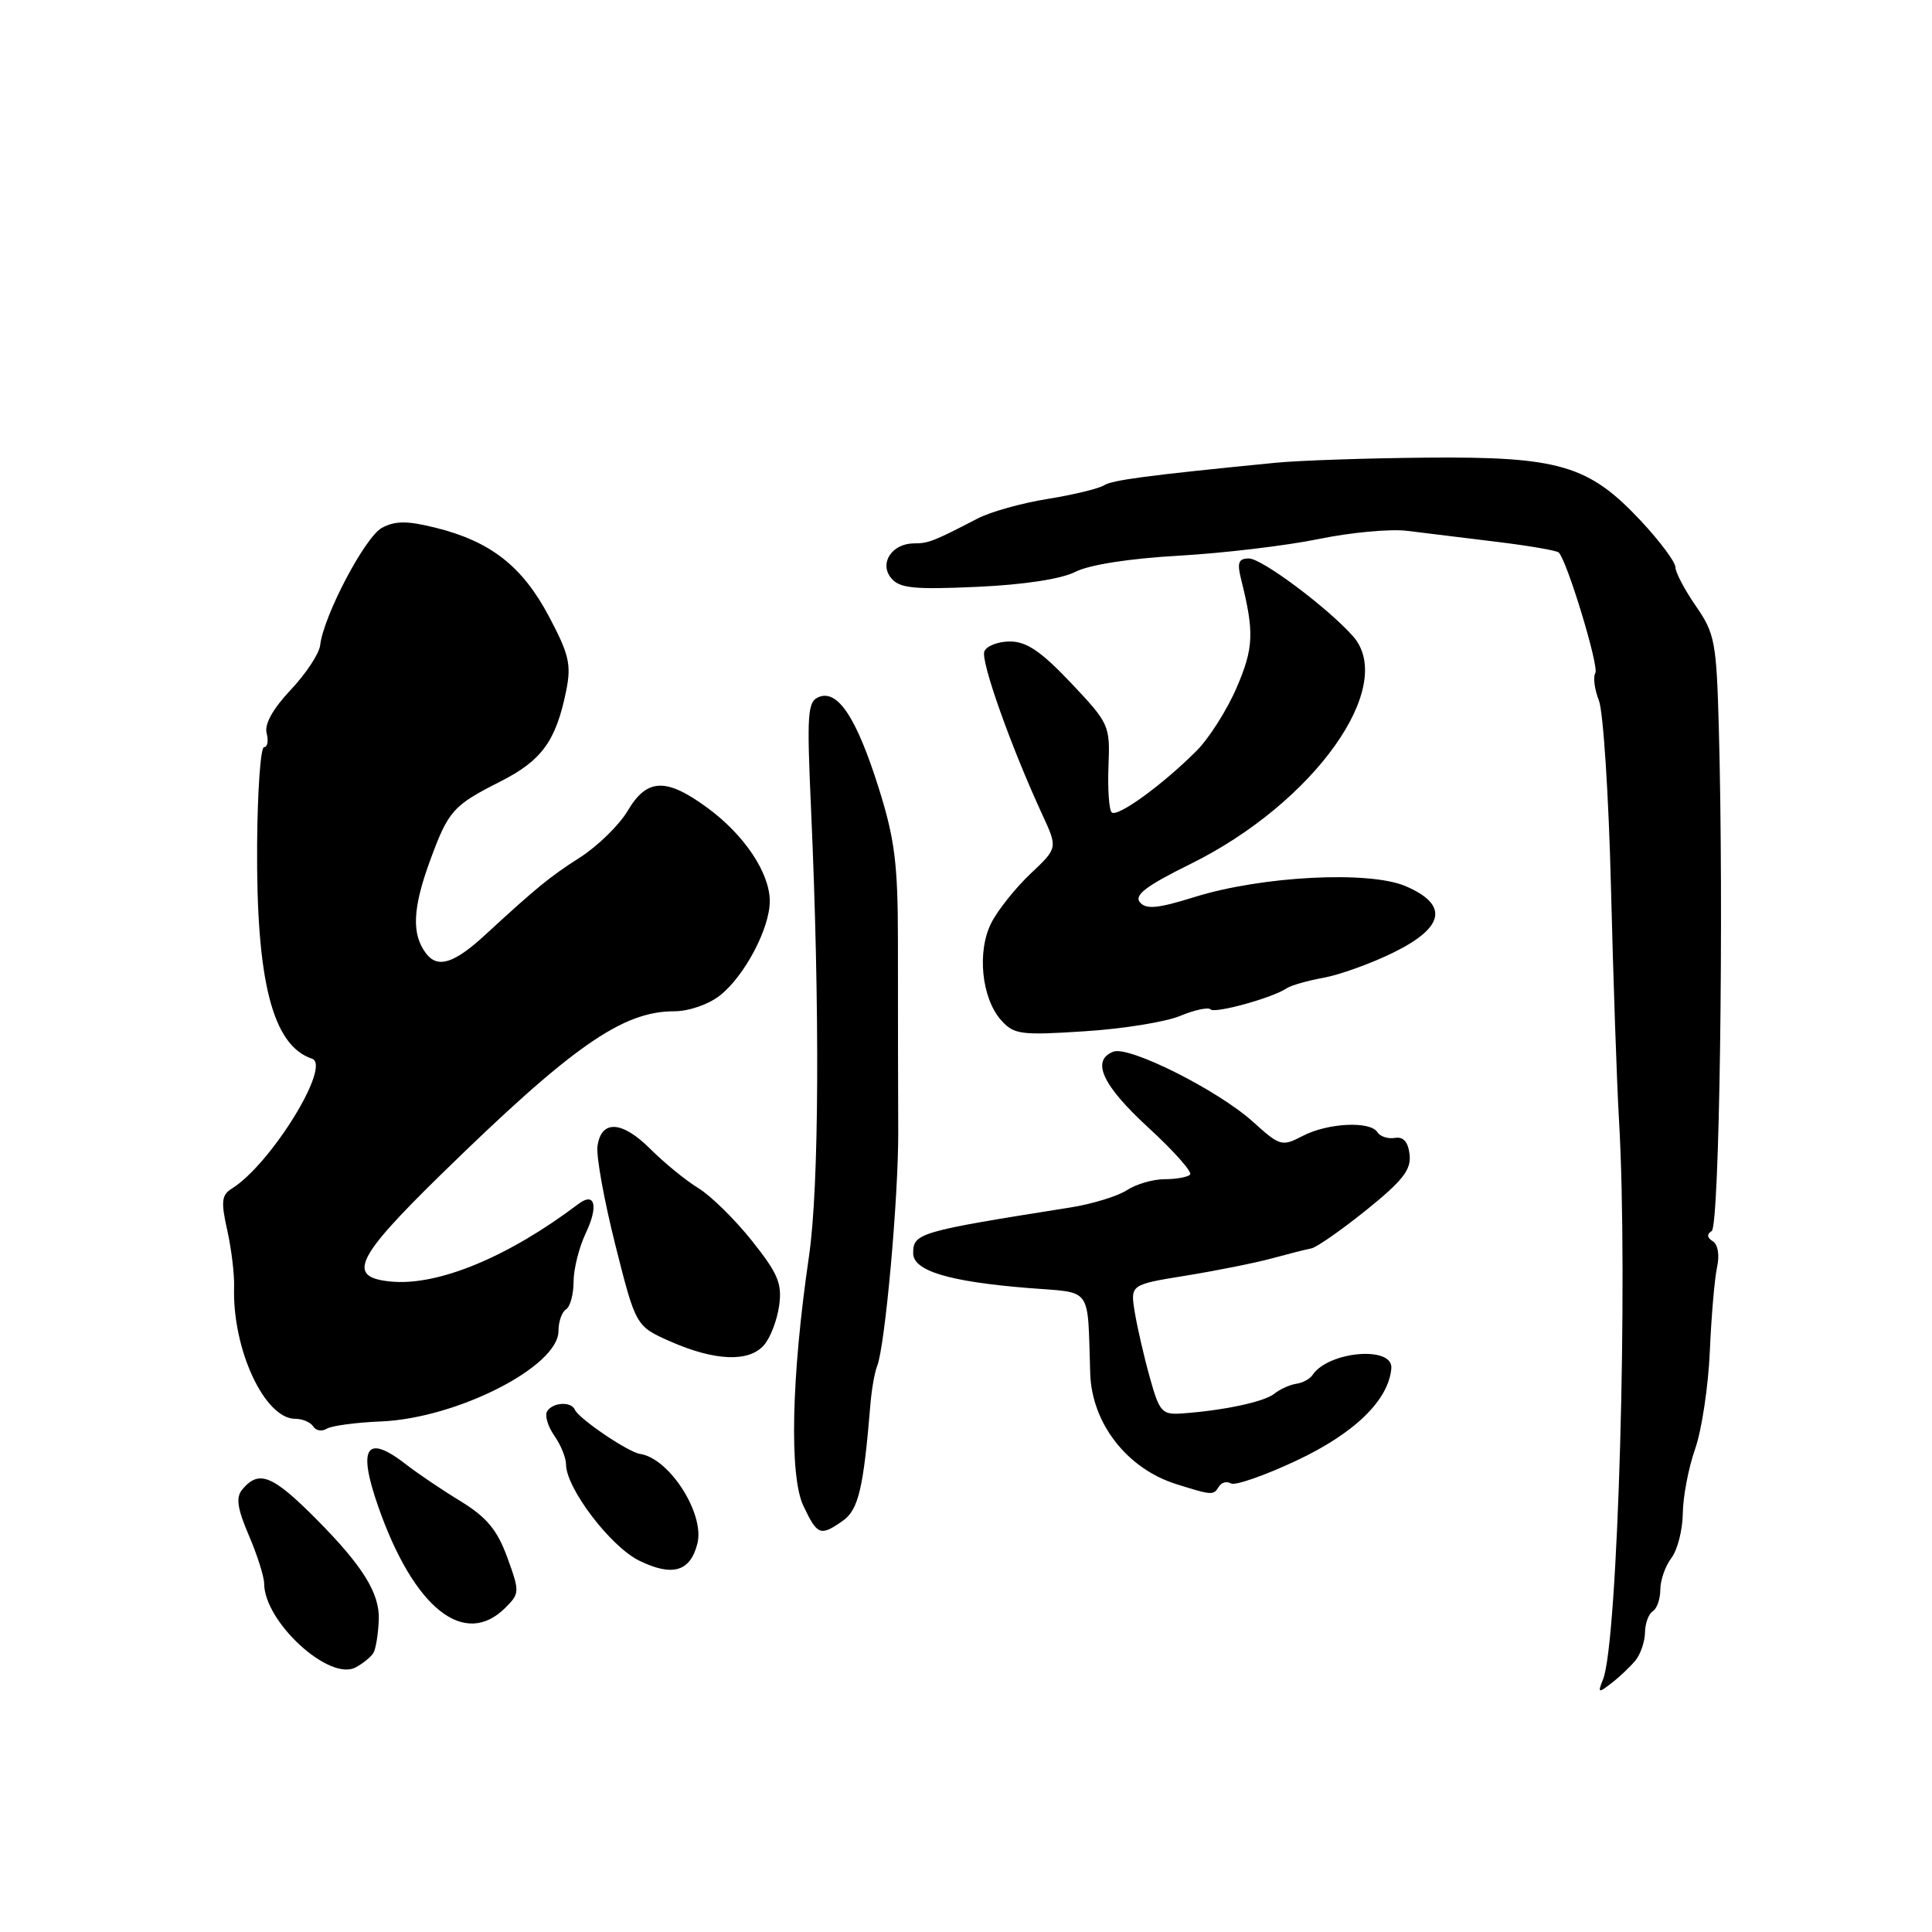 <?xml version="1.0" encoding="UTF-8" standalone="no"?>
<!DOCTYPE svg PUBLIC "-//W3C//DTD SVG 1.1//EN" "http://www.w3.org/Graphics/SVG/1.1/DTD/svg11.dtd" >
<svg xmlns="http://www.w3.org/2000/svg" xmlns:xlink="http://www.w3.org/1999/xlink" version="1.1" viewBox="0 0 256 256">
 <g >
 <path fill="currentColor"
d=" M 216.72 220.00 C 217.39 219.18 217.95 217.51 217.97 216.31 C 217.99 215.10 218.45 213.84 219.00 213.50 C 219.55 213.16 220.00 211.87 220.00 210.63 C 220.00 209.39 220.66 207.51 221.47 206.44 C 222.28 205.37 222.96 202.70 222.98 200.50 C 223.01 198.30 223.74 194.47 224.61 192.00 C 225.48 189.53 226.36 183.71 226.56 179.07 C 226.76 174.43 227.19 169.41 227.52 167.91 C 227.87 166.30 227.64 164.90 226.95 164.47 C 226.19 164.00 226.14 163.53 226.81 163.12 C 227.84 162.48 228.43 120.74 227.75 96.35 C 227.44 85.06 227.22 83.93 224.71 80.30 C 223.22 78.15 222.00 75.83 222.00 75.15 C 222.00 74.47 219.93 71.70 217.41 69.00 C 210.52 61.64 206.59 60.48 189.00 60.64 C 181.03 60.71 172.03 61.02 169.00 61.32 C 151.87 63.01 147.38 63.61 146.26 64.32 C 145.57 64.75 142.23 65.56 138.83 66.11 C 135.42 66.65 131.25 67.82 129.57 68.69 C 123.74 71.72 123.02 72.00 121.14 72.00 C 118.19 72.00 116.45 74.63 118.09 76.61 C 119.20 77.95 121.09 78.14 129.46 77.76 C 135.69 77.48 140.64 76.72 142.50 75.77 C 144.34 74.83 149.67 74.00 156.24 73.63 C 162.15 73.29 170.46 72.30 174.70 71.43 C 178.95 70.55 184.24 70.06 186.46 70.34 C 188.68 70.62 194.00 71.27 198.29 71.79 C 202.57 72.31 206.29 72.95 206.54 73.21 C 207.66 74.33 211.91 88.34 211.39 89.18 C 211.07 89.70 211.28 91.33 211.86 92.81 C 212.44 94.29 213.16 105.40 213.46 117.50 C 213.76 129.60 214.24 143.55 214.53 148.50 C 215.76 169.58 214.39 217.52 212.42 222.50 C 211.68 224.35 211.77 224.39 213.56 223.00 C 214.63 222.18 216.05 220.82 216.72 220.00 Z  M 49.47 219.04 C 49.79 218.52 50.12 216.53 50.19 214.62 C 50.32 211.13 48.09 207.53 42.00 201.38 C 36.11 195.44 34.31 194.71 32.10 197.37 C 31.23 198.42 31.44 199.86 32.98 203.46 C 34.09 206.05 35.00 208.92 35.00 209.83 C 35.02 214.91 43.63 222.81 47.12 220.94 C 48.09 220.42 49.15 219.56 49.47 219.04 Z  M 66.97 213.03 C 68.87 211.13 68.87 210.92 67.22 206.37 C 65.88 202.71 64.50 201.05 61.00 198.90 C 58.52 197.39 55.30 195.21 53.84 194.07 C 48.54 189.94 47.35 191.71 50.11 199.61 C 54.83 213.11 61.54 218.46 66.97 213.03 Z  M 92.41 204.52 C 93.40 200.57 88.69 193.22 84.81 192.65 C 83.23 192.42 76.66 187.96 76.17 186.79 C 75.69 185.67 73.23 185.81 72.50 187.00 C 72.16 187.55 72.59 189.00 73.44 190.22 C 74.30 191.44 75.00 193.16 75.00 194.03 C 75.00 197.18 80.90 204.94 84.71 206.80 C 89.11 208.95 91.47 208.25 92.41 204.52 Z  M 111.68 201.51 C 113.75 200.06 114.42 197.22 115.34 186.00 C 115.50 184.07 115.90 181.82 116.23 181.00 C 117.28 178.35 119.05 158.77 119.02 150.00 C 119.01 145.32 119.00 140.38 118.99 139.00 C 118.99 137.62 118.98 131.10 118.98 124.50 C 118.97 114.48 118.56 111.18 116.46 104.50 C 113.53 95.18 111.05 91.38 108.54 92.34 C 107.00 92.94 106.89 94.37 107.47 107.25 C 108.65 133.81 108.54 157.26 107.19 166.50 C 104.86 182.40 104.57 195.57 106.45 199.53 C 108.31 203.45 108.70 203.60 111.68 201.51 Z  M 161.51 196.98 C 161.86 196.42 162.57 196.24 163.10 196.56 C 163.63 196.89 167.55 195.53 171.80 193.53 C 179.49 189.92 184.01 185.52 184.36 181.30 C 184.60 178.29 175.98 179.04 173.90 182.22 C 173.57 182.72 172.60 183.24 171.75 183.36 C 170.90 183.49 169.59 184.08 168.85 184.68 C 167.51 185.75 162.18 186.89 156.62 187.29 C 153.97 187.48 153.63 187.11 152.35 182.50 C 151.58 179.75 150.69 175.86 150.36 173.86 C 149.77 170.22 149.77 170.22 157.13 169.03 C 161.18 168.37 166.30 167.35 168.50 166.75 C 170.70 166.15 173.07 165.55 173.76 165.42 C 174.46 165.28 177.73 163.00 181.04 160.34 C 185.86 156.46 187.00 155.00 186.78 153.00 C 186.59 151.30 185.96 150.59 184.83 150.78 C 183.90 150.93 182.87 150.59 182.52 150.03 C 181.58 148.51 175.93 148.79 172.63 150.51 C 169.86 151.95 169.62 151.89 166.02 148.64 C 161.42 144.48 149.62 138.55 147.53 139.35 C 144.54 140.50 146.06 143.81 152.15 149.40 C 155.53 152.50 158.02 155.31 157.69 155.64 C 157.36 155.98 155.84 156.25 154.32 156.25 C 152.79 156.25 150.55 156.90 149.33 157.70 C 148.11 158.50 144.72 159.54 141.81 160.00 C 121.74 163.18 121.00 163.39 121.00 166.06 C 121.00 168.39 125.72 169.82 136.25 170.67 C 144.89 171.37 144.07 170.24 144.46 182.00 C 144.67 188.61 149.34 194.60 155.85 196.65 C 160.67 198.16 160.78 198.16 161.51 196.98 Z  M 50.48 188.35 C 60.54 187.93 74.00 181.08 74.00 176.37 C 74.00 175.13 74.45 173.84 75.00 173.50 C 75.55 173.16 76.00 171.51 76.00 169.84 C 76.00 168.17 76.73 165.26 77.63 163.37 C 79.33 159.79 78.83 157.87 76.63 159.54 C 67.33 166.57 58.03 170.42 51.78 169.81 C 45.91 169.25 47.08 166.74 58.32 155.74 C 75.77 138.68 82.44 134.00 89.33 134.00 C 91.27 134.00 93.87 133.10 95.39 131.91 C 98.66 129.34 102.00 123.01 102.00 119.41 C 102.00 115.68 98.64 110.64 93.75 107.05 C 88.27 103.02 85.72 103.11 83.17 107.44 C 82.05 109.33 79.19 112.12 76.82 113.64 C 72.89 116.14 71.04 117.66 64.33 123.84 C 60.17 127.68 57.99 128.36 56.45 126.33 C 54.53 123.80 54.67 120.38 56.94 114.16 C 59.41 107.41 59.99 106.75 66.29 103.56 C 71.80 100.77 73.67 98.19 75.03 91.50 C 75.72 88.05 75.40 86.69 72.71 81.63 C 69.19 75.01 64.99 71.73 57.69 69.92 C 53.94 68.99 52.37 69.00 50.61 69.94 C 48.37 71.14 42.86 81.62 42.42 85.51 C 42.29 86.62 40.54 89.27 38.52 91.41 C 36.15 93.93 35.02 95.96 35.33 97.15 C 35.60 98.17 35.44 99.00 34.99 99.00 C 34.53 99.00 34.12 104.80 34.07 111.90 C 33.94 130.04 36.12 138.54 41.34 140.28 C 43.98 141.16 35.87 154.30 30.71 157.50 C 29.36 158.34 29.26 159.22 30.11 163.00 C 30.66 165.47 31.07 168.85 31.02 170.50 C 30.76 178.75 35.05 188.00 39.12 188.00 C 40.09 188.00 41.16 188.46 41.51 189.02 C 41.86 189.58 42.66 189.71 43.30 189.31 C 43.94 188.92 47.18 188.48 50.48 188.35 Z  M 101.22 178.25 C 102.07 177.29 102.97 174.93 103.24 173.02 C 103.65 170.07 103.09 168.75 99.61 164.38 C 97.35 161.55 94.16 158.42 92.53 157.43 C 90.90 156.44 88.04 154.11 86.19 152.26 C 82.42 148.49 79.67 148.34 79.17 151.87 C 78.98 153.17 80.05 159.06 81.54 164.98 C 84.25 175.73 84.25 175.73 88.87 177.77 C 94.73 180.34 99.23 180.52 101.22 178.25 Z  M 156.38 134.61 C 158.28 133.82 160.10 133.43 160.41 133.75 C 161.00 134.33 168.68 132.20 170.50 130.95 C 171.05 130.57 173.24 129.95 175.36 129.56 C 177.49 129.18 181.65 127.68 184.61 126.23 C 191.44 122.88 191.99 119.88 186.25 117.42 C 181.42 115.35 167.18 116.08 158.29 118.86 C 153.38 120.39 151.86 120.53 151.04 119.55 C 150.26 118.61 151.89 117.37 157.75 114.48 C 174.14 106.39 185.18 90.88 179.25 84.27 C 175.81 80.43 167.19 74.00 165.49 74.00 C 164.11 74.00 163.90 74.55 164.45 76.75 C 166.21 83.78 166.13 85.83 163.87 91.10 C 162.59 94.07 160.19 97.86 158.52 99.52 C 153.97 104.06 148.03 108.36 147.30 107.64 C 146.95 107.28 146.76 104.52 146.88 101.49 C 147.10 96.12 146.98 95.86 141.91 90.49 C 137.94 86.30 136.02 85.00 133.82 85.00 C 132.24 85.00 130.71 85.60 130.43 86.32 C 129.93 87.61 133.96 98.95 138.11 107.94 C 140.16 112.37 140.16 112.37 136.56 115.76 C 134.59 117.63 132.25 120.54 131.38 122.24 C 129.42 126.01 130.05 132.28 132.67 135.20 C 134.35 137.08 135.28 137.20 143.71 136.65 C 148.78 136.33 154.48 135.41 156.38 134.61 Z "/>
</g>
</svg>